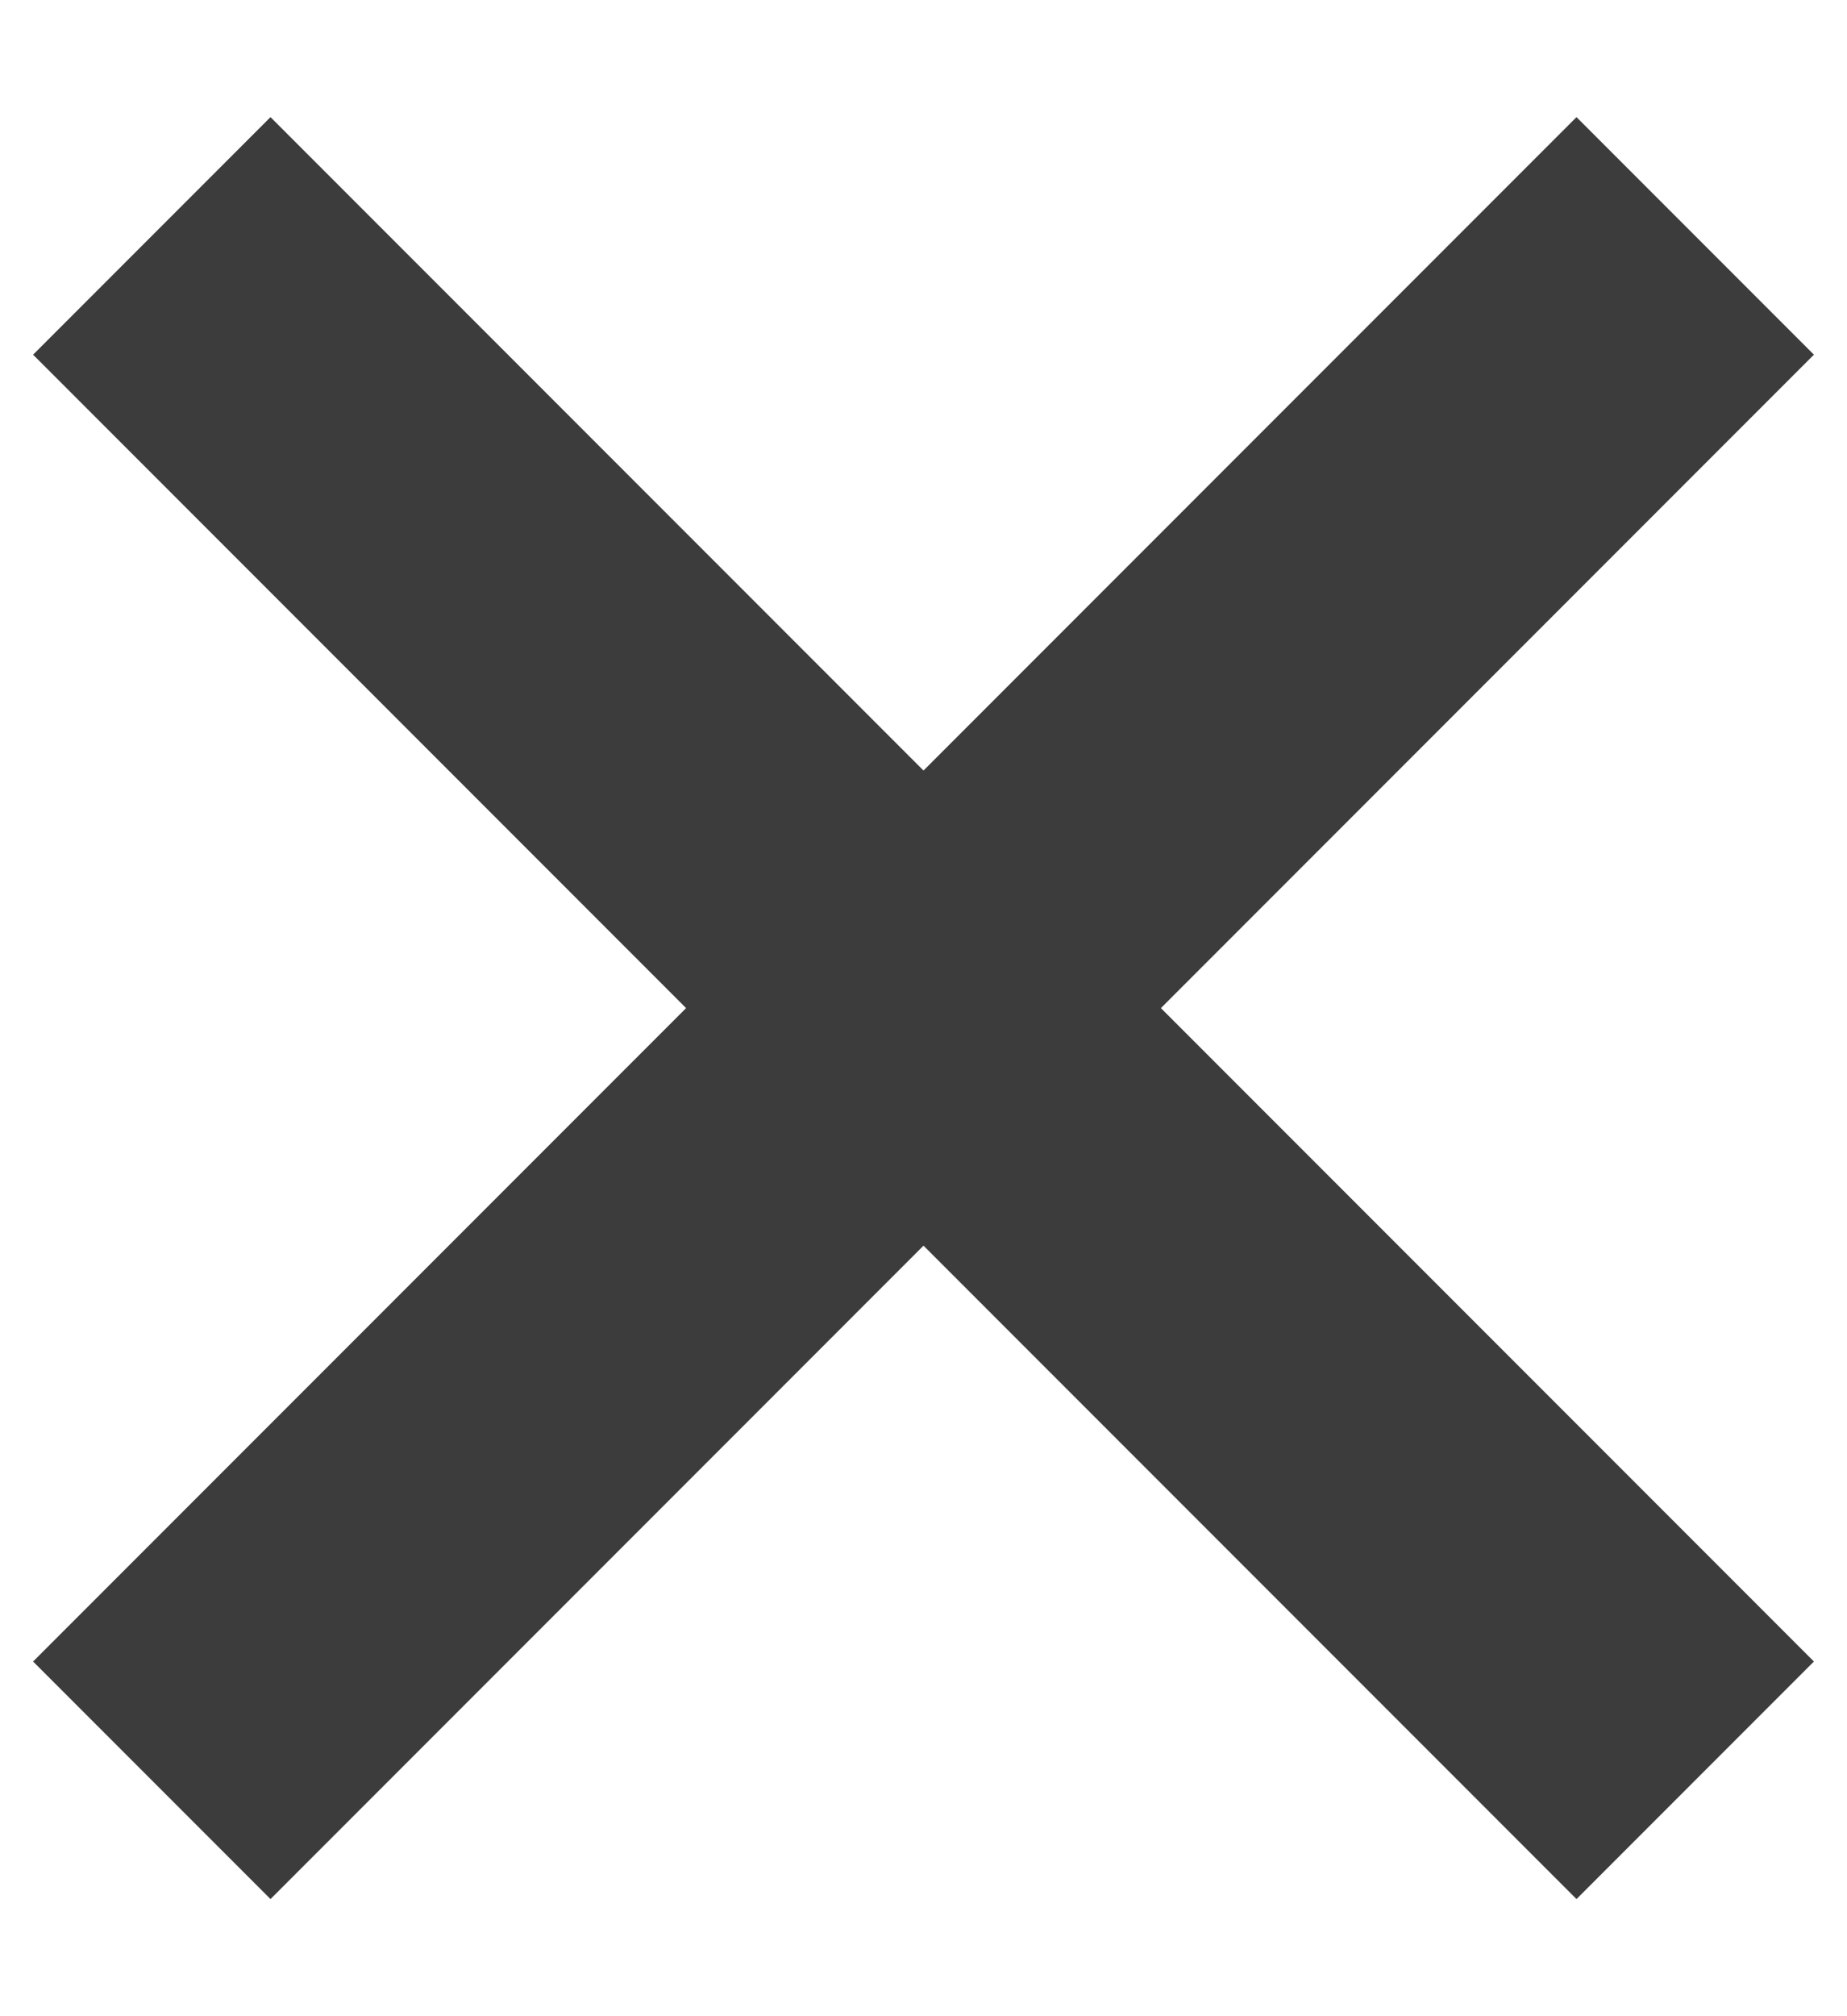 <?xml version="1.0" encoding="UTF-8"?>
<svg width="11px" height="12px" viewBox="0 0 11 12" version="1.1" xmlns="http://www.w3.org/2000/svg" xmlns:xlink="http://www.w3.org/1999/xlink">
    <title>Combined Shape</title>
    <g id="Symbols" stroke="none" stroke-width="1" fill="none" fill-rule="evenodd">
        <g id="icon/close" transform="translate(-6, -6)" fill="#3D3C3C">
            <path d="M15.389,6.697 L16.803,8.111 L12.914,12 L16.803,15.889 L15.389,17.303 L11.5,13.414 L7.611,17.303 L6.197,15.889 L10.086,12 L6.197,8.111 L7.611,6.697 L11.5,10.586 L15.389,6.697 Z" id="Combined-Shape"></path>
        </g>
    </g>
</svg>